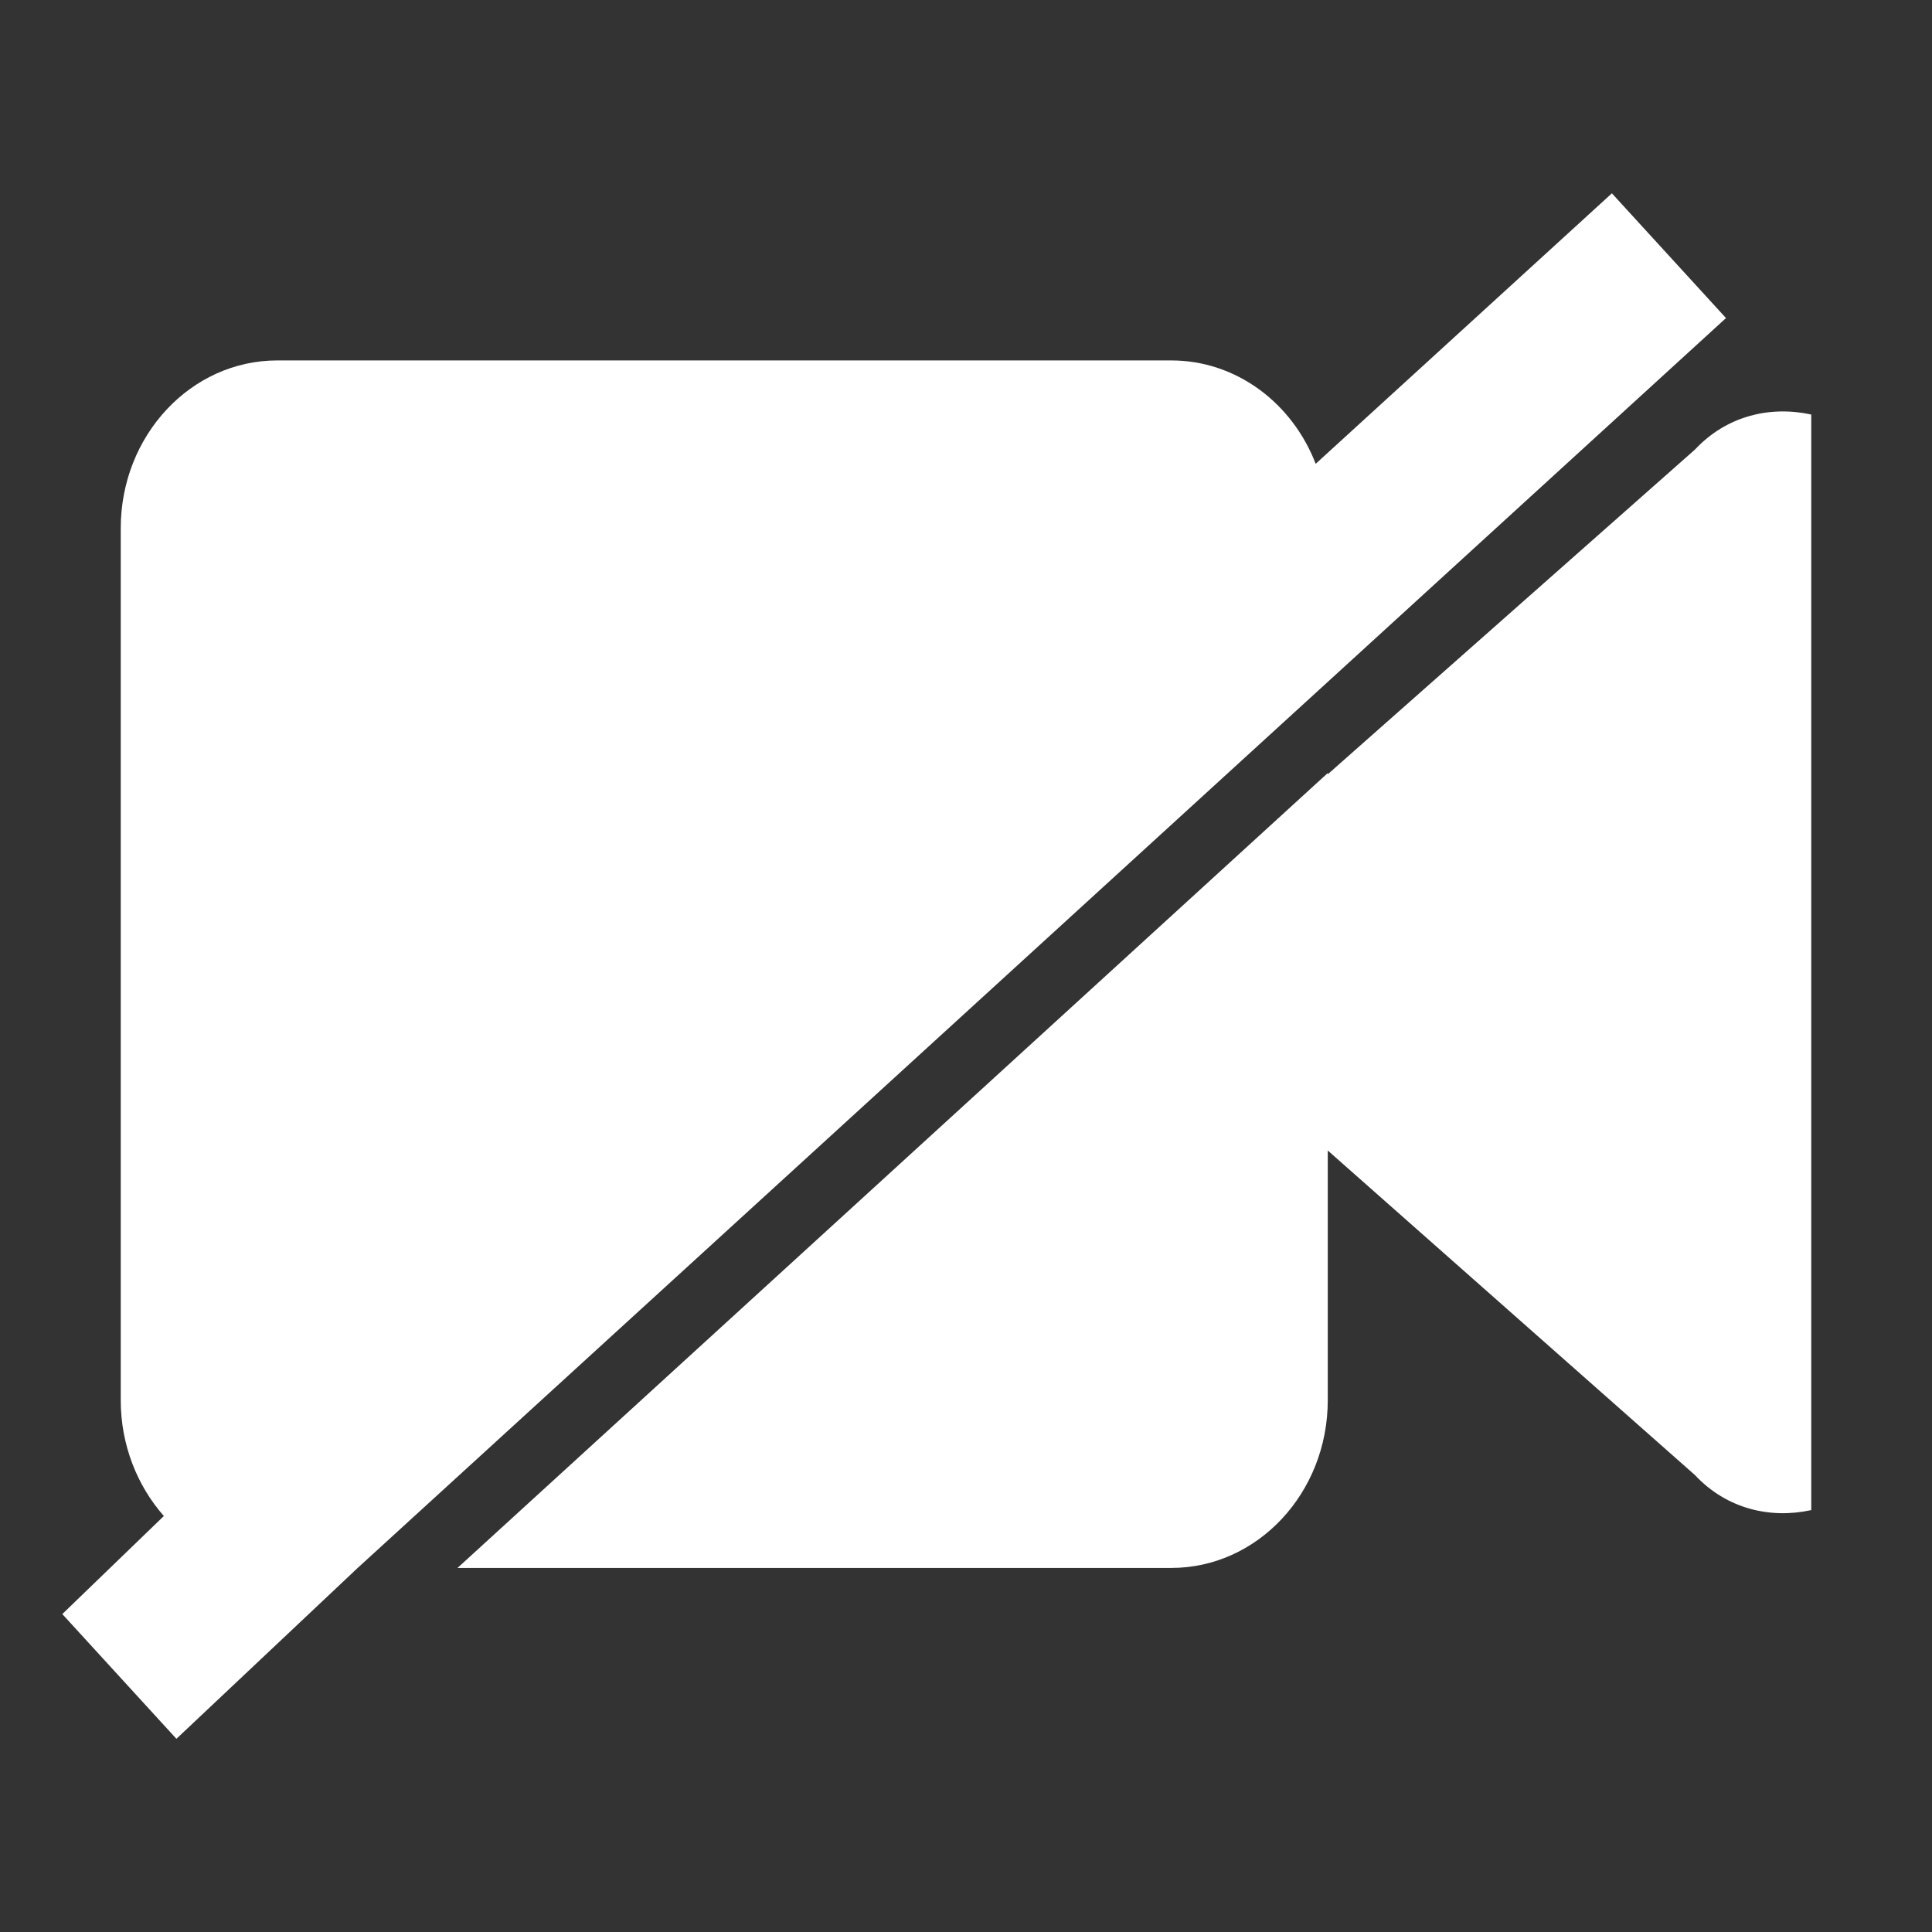 <?xml version="1.0" encoding="utf-8"?>
<!-- Generator: Adobe Illustrator 18.1.0, SVG Export Plug-In . SVG Version: 6.00 Build 0)  -->
<svg version="1.1" id="Layer_1" xmlns="http://www.w3.org/2000/svg" xmlns:xlink="http://www.w3.org/1999/xlink" x="0px" y="0px"
	 viewBox="0 0 16 16" enable-background="new 0 0 16 16" xml:space="preserve">
<rect x="0" y="0" width="16" height="16" fill="#333333" stroke="none"/>
<g enable-background="new    ">
	<g>
		<defs>
			<rect id="SVGID_1_" x="-671" y="-313" width="22" height="22"/>
		</defs>
		<clipPath id="SVGID_2_">
			<use xlink:href="#SVGID_1_"  overflow="visible"/>
		</clipPath>
		<g clip-path="url(#SVGID_2_)">
			<defs>
				<rect id="SVGID_3_" x="-1306" y="-612" width="2545" height="1280"/>
			</defs>
			<clipPath id="SVGID_4_">
				<use xlink:href="#SVGID_3_"  overflow="visible"/>
			</clipPath>
		</g>
		<g clip-path="url(#SVGID_2_)">
			<defs>
				<rect id="SVGID_9_" x="-1306" y="-612" width="2545" height="1280"/>
			</defs>
			<clipPath id="SVGID_6_">
				<use xlink:href="#SVGID_9_"  overflow="visible"/>
			</clipPath>
		</g>
	</g>
</g>
<g id="Facemute_14x14">
	<path fill-rule="evenodd" clip-rule="evenodd" fill="#FFFFFF" d="M14.037,3.723l-3.041,2.689v-0.01l-7.207,6.583H9.7
		c0.715,0,1.296-0.622,1.296-1.389V9.528l3.041,2.688c0.263,0.281,0.624,0.364,0.963,0.29V3.433
		C14.661,3.359,14.3,3.442,14.037,3.723z"/>
	<path fill-rule="evenodd" clip-rule="evenodd" fill="#FFFFFF" d="M14.294,2.634l-0.001-0.001l-0.944-1.032l-2.453,2.24
		C10.702,3.338,10.239,2.985,9.7,2.985H2.296C1.581,2.985,1,3.607,1,4.374v7.223c0,0.371,0.137,0.708,0.357,0.958l-0.841,0.812
		l0.944,1.032l0.001,0.001l1.5-1.414l8.035-7.339L14.294,2.634z"/>
</g>
</svg>
